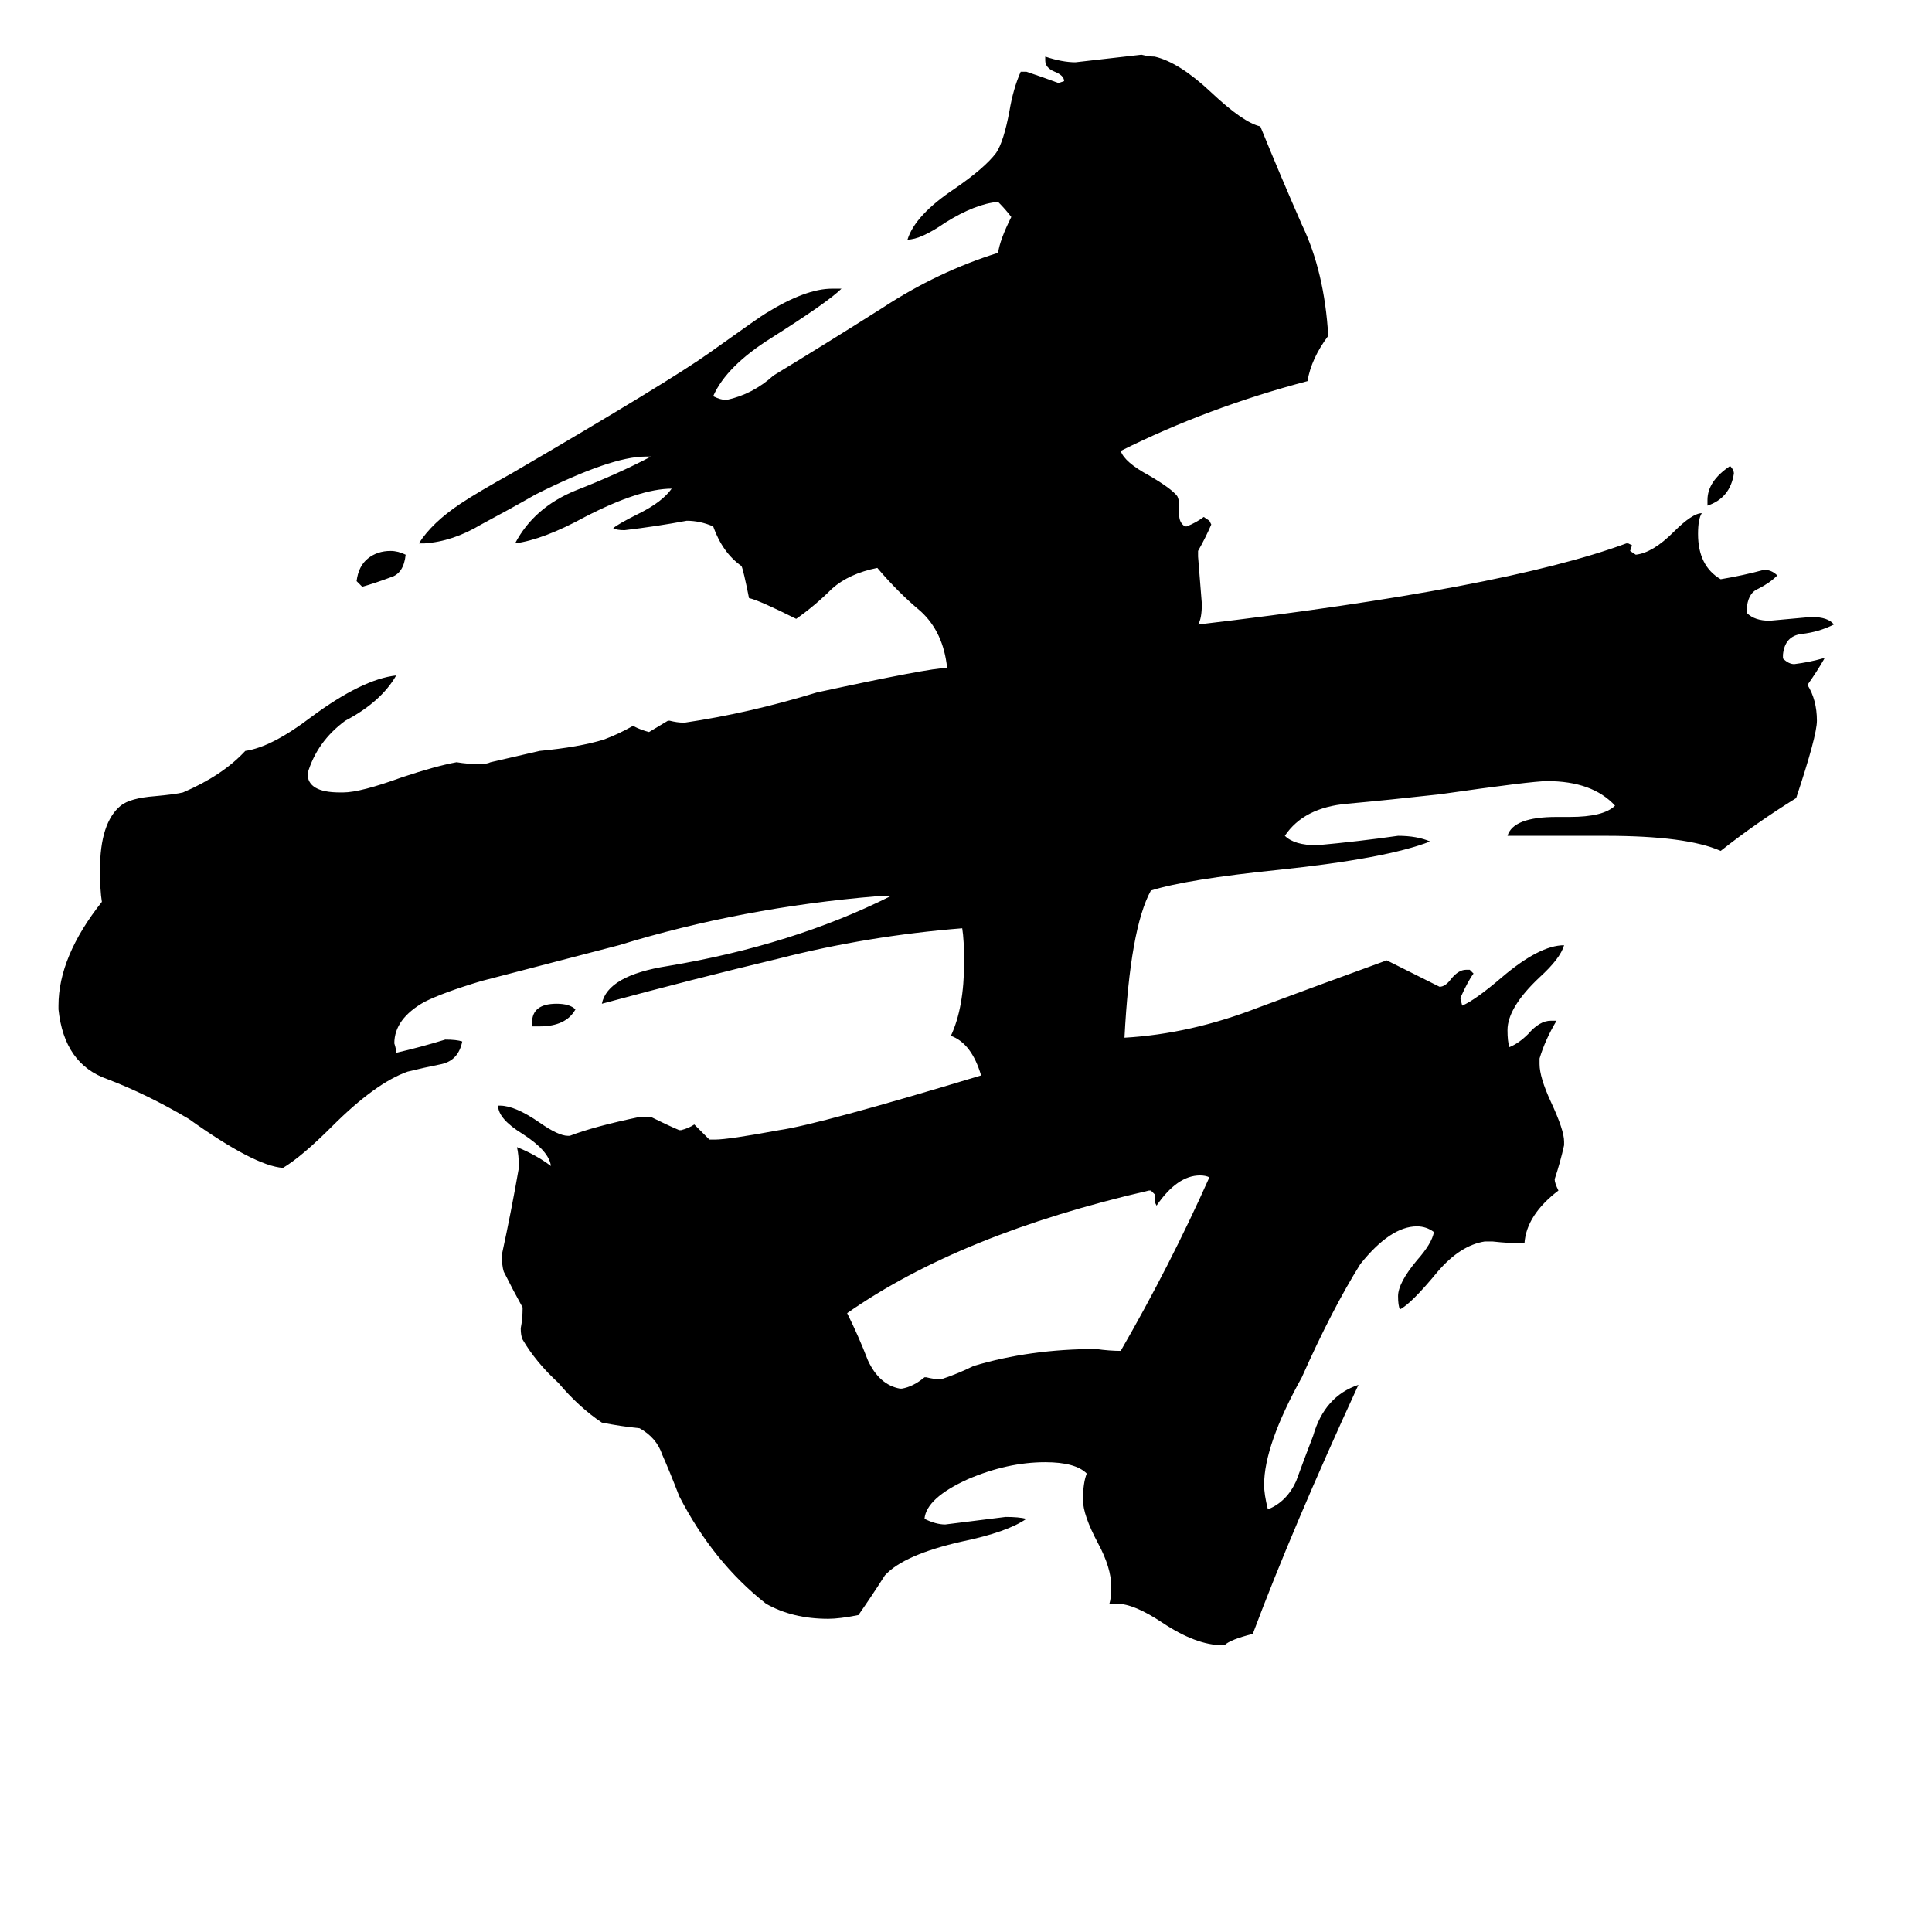 <svg xmlns="http://www.w3.org/2000/svg" viewBox="0 -800 1024 1024">
	<path fill="#000000" d="M905 -532V-535Q905 -545 917 -553Q919 -551 919 -549Q917 -536 905 -532ZM286 -256H282V-258Q282 -268 295 -268Q302 -268 305 -265Q300 -256 286 -256ZM192 -489L189 -492Q190 -500 195 -504Q200 -508 207 -508Q211 -508 215 -506Q214 -496 207 -494Q199 -491 192 -489ZM610 -169H609Q509 -146 449 -104Q455 -92 460 -79Q466 -66 477 -64H478Q484 -65 490 -70H491Q495 -69 498 -69H499Q508 -72 516 -76Q546 -85 581 -85Q588 -84 594 -84Q620 -129 641 -176Q639 -177 636 -177Q624 -177 613 -161L612 -163V-167ZM649 72H648Q634 72 616 60Q601 50 592 50H588Q589 47 589 41Q589 31 582 18Q574 3 574 -5Q574 -14 576 -19Q570 -25 554 -25Q534 -25 513 -16Q491 -6 490 5Q496 8 501 8Q517 6 533 4Q540 4 544 5Q534 12 510 17Q479 24 469 35Q462 46 455 56Q445 58 439 58Q420 58 406 50Q378 28 360 -7Q355 -20 351 -29Q348 -38 339 -43Q329 -44 319 -46Q307 -54 296 -67Q284 -78 277 -90Q276 -92 276 -96Q277 -101 277 -107Q272 -116 267 -126Q266 -129 266 -135Q271 -158 275 -181Q275 -188 274 -192Q284 -188 292 -182Q291 -190 277 -199Q264 -207 264 -214H265Q273 -214 286 -205Q296 -198 301 -198H302Q315 -203 339 -208H345Q353 -204 360 -201H361Q365 -202 368 -204Q372 -200 376 -196H379Q386 -196 413 -201Q434 -204 520 -230Q515 -247 504 -251Q511 -266 511 -290Q511 -302 510 -308Q460 -304 413 -292Q367 -281 319 -268Q322 -283 354 -288Q420 -299 472 -325H465Q393 -319 328 -299L255 -280Q235 -274 225 -269Q209 -260 209 -247Q210 -244 210 -242Q223 -245 236 -249Q242 -249 245 -248Q243 -238 234 -236Q224 -234 216 -232Q199 -226 176 -203Q160 -187 150 -181Q135 -182 100 -207Q78 -220 57 -228Q34 -236 31 -265V-267Q31 -293 54 -322Q53 -328 53 -339Q53 -364 64 -373Q69 -377 82 -378Q93 -379 97 -380Q118 -389 130 -402Q144 -404 165 -420Q192 -440 210 -442Q202 -428 183 -418Q168 -407 163 -390Q163 -380 180 -380H182Q191 -380 213 -388Q231 -394 242 -396Q248 -395 254 -395Q258 -395 260 -396Q273 -399 286 -402Q307 -404 320 -408Q328 -411 335 -415H336Q340 -413 344 -412Q349 -415 354 -418H355Q359 -417 362 -417H363Q397 -422 433 -433Q493 -446 502 -446Q500 -465 488 -476Q476 -486 465 -499Q450 -496 441 -488Q432 -479 422 -472Q402 -482 397 -483Q394 -498 393 -500Q383 -507 378 -521Q371 -524 364 -524Q348 -521 331 -519Q327 -519 325 -520Q327 -522 339 -528Q351 -534 356 -541Q339 -541 310 -526Q288 -514 273 -512Q283 -531 305 -540Q328 -549 345 -558H342Q324 -558 284 -538Q270 -530 255 -522Q240 -513 225 -512H222Q229 -523 244 -533Q253 -539 271 -549Q355 -598 376 -613Q404 -633 406 -634Q427 -647 441 -647H446Q439 -640 409 -621Q385 -606 378 -590Q382 -588 385 -588Q399 -591 410 -601Q438 -618 468 -637Q497 -656 529 -666Q530 -673 536 -685Q533 -689 529 -693Q517 -692 501 -682Q488 -673 481 -673Q485 -686 506 -700Q522 -711 528 -719Q532 -725 535 -741Q537 -753 541 -762H544Q553 -759 561 -756L564 -757Q564 -760 559 -762Q554 -764 554 -768V-770Q563 -767 570 -767Q588 -769 605 -771Q609 -770 612 -770Q625 -767 642 -751Q659 -735 668 -733Q679 -706 690 -681Q702 -656 704 -622Q695 -610 693 -598Q640 -584 594 -561Q596 -555 609 -548Q621 -541 624 -537Q625 -535 625 -532V-527Q625 -523 628 -521H629Q634 -523 638 -526L641 -524L642 -522Q639 -515 635 -508V-505Q636 -492 637 -480Q637 -472 635 -469Q797 -488 862 -512H863L865 -511L864 -508L867 -506Q876 -507 887 -518Q897 -528 902 -528Q900 -525 900 -517Q900 -500 912 -493Q924 -495 935 -498Q939 -498 942 -495Q938 -491 932 -488Q927 -486 926 -479V-475Q930 -471 938 -471Q949 -472 960 -473Q969 -473 972 -469Q964 -465 955 -464Q946 -463 945 -453V-451Q948 -448 951 -448Q959 -449 966 -451H967Q963 -444 958 -437Q963 -429 963 -418Q963 -410 952 -377Q931 -364 912 -349Q894 -357 851 -357H799Q802 -367 825 -367H832Q850 -367 856 -373Q844 -386 820 -386Q812 -386 763 -379Q736 -376 714 -374Q691 -372 681 -357Q686 -352 698 -352Q720 -354 741 -357Q751 -357 758 -354Q735 -345 678 -339Q629 -334 610 -328Q599 -308 596 -250Q631 -252 667 -266Q702 -279 735 -291Q749 -284 763 -277Q766 -277 769 -281Q773 -286 777 -286H779L781 -284Q778 -280 774 -271L775 -267Q782 -270 796 -282Q816 -299 829 -299Q827 -292 816 -282Q799 -266 799 -254Q799 -248 800 -245Q805 -247 810 -252Q816 -259 822 -259H825Q819 -249 816 -239V-236Q816 -229 822 -216Q829 -201 829 -195V-193Q827 -184 824 -175Q824 -173 826 -169Q809 -156 808 -141Q800 -141 791 -142H787Q774 -140 762 -126Q748 -109 742 -106Q741 -108 741 -113Q741 -120 751 -132Q759 -141 760 -147Q756 -150 751 -150Q737 -150 721 -130Q706 -106 690 -70Q670 -34 670 -13Q670 -8 672 0Q682 -4 687 -15Q691 -26 696 -39Q702 -60 720 -66Q685 10 664 66Q652 69 649 72Z"/>
</svg>